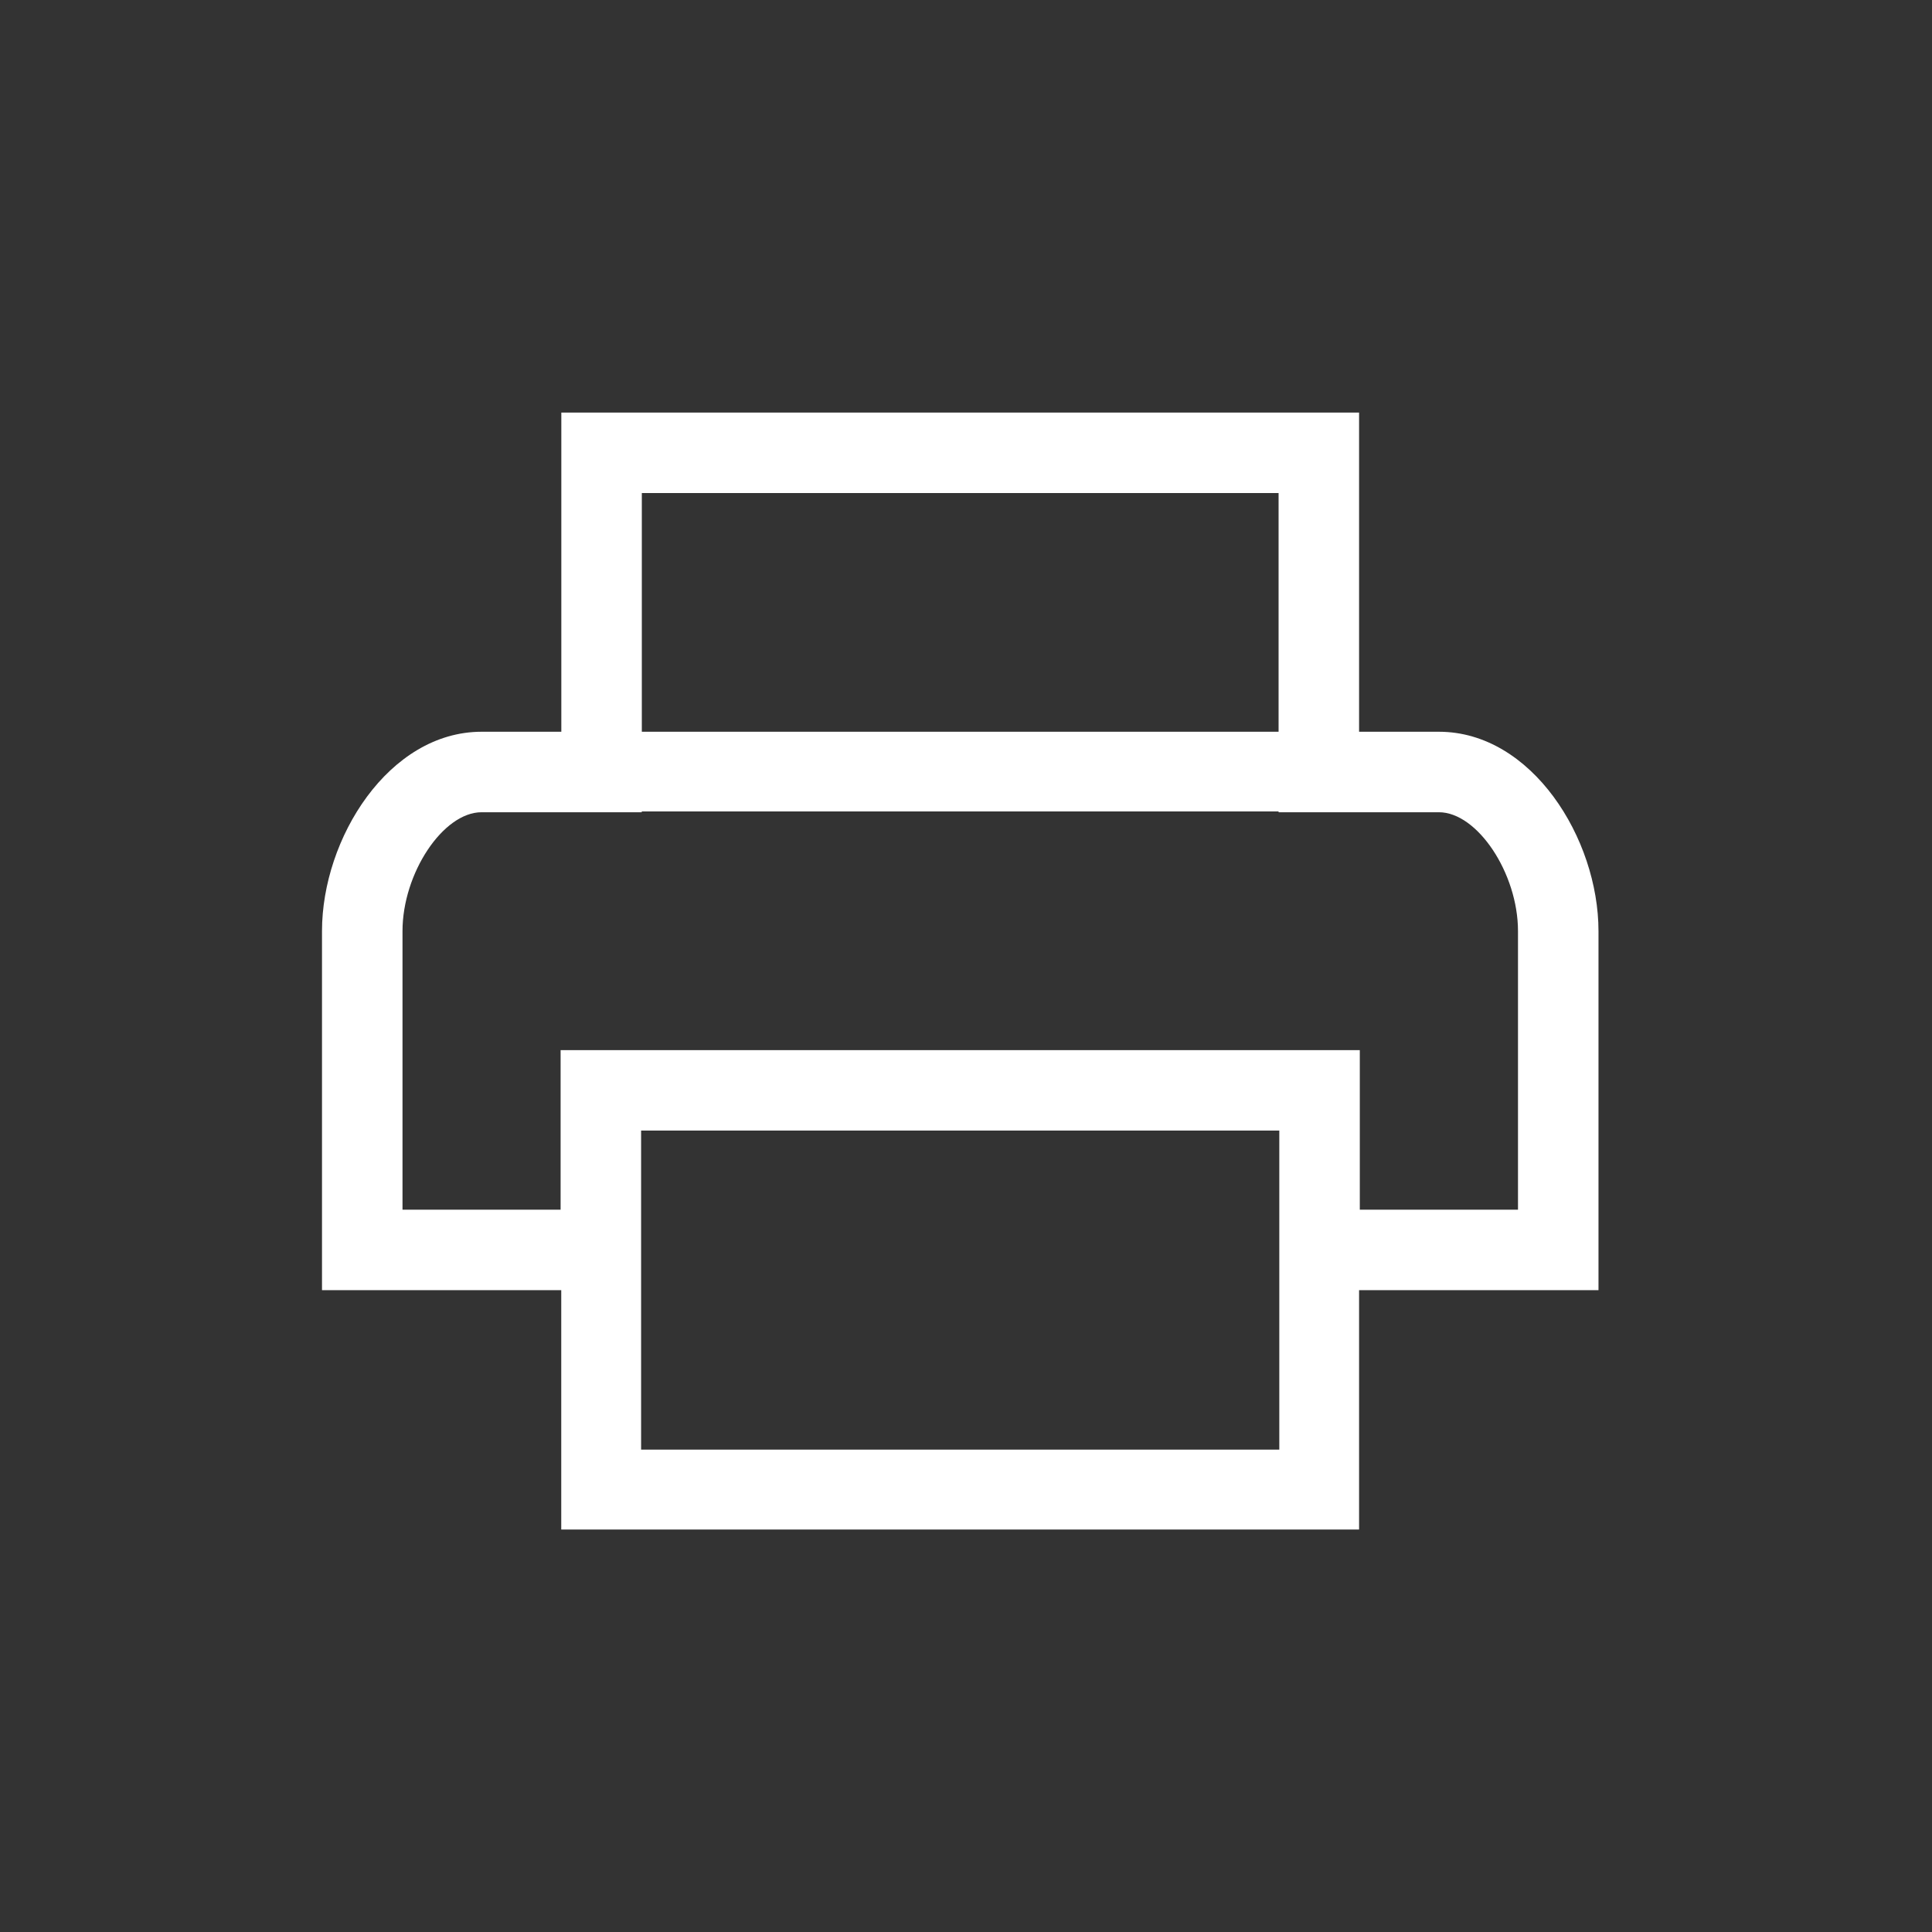 <svg xmlns="http://www.w3.org/2000/svg" width="24" height="24" viewBox="0 0 24 24">
    <rect x="0" y="0" width="24" height="24" fill="#333333" stroke="none"/>
    <g fill="none" fill-rule="evenodd">
        <rect width="24" height="24" fill="none" rx="2"/>
        <path fill="#FFF" d="M18.857 15.027h-1.965v-1.982H6.964v1.982H5v-3.46c0-.719.504-1.477.982-1.477h1.99v-.01h7.911v.01h1.992c.477 0 .982.758.982 1.476v3.461zM7.964 18.008h7.928v-3.964H7.964v3.964zm.008-8.918h7.911V6.125h-7.91V9.09zm9.903 0h-.992V5.125h-9.91V9.09h-.99C4.83 9.09 4 10.415 4 11.566v4.461h2.972V19h9.911v-2.973h2.974v-4.46c0-1.152-.83-2.477-1.982-2.477z"/>
    </g>
</svg>
